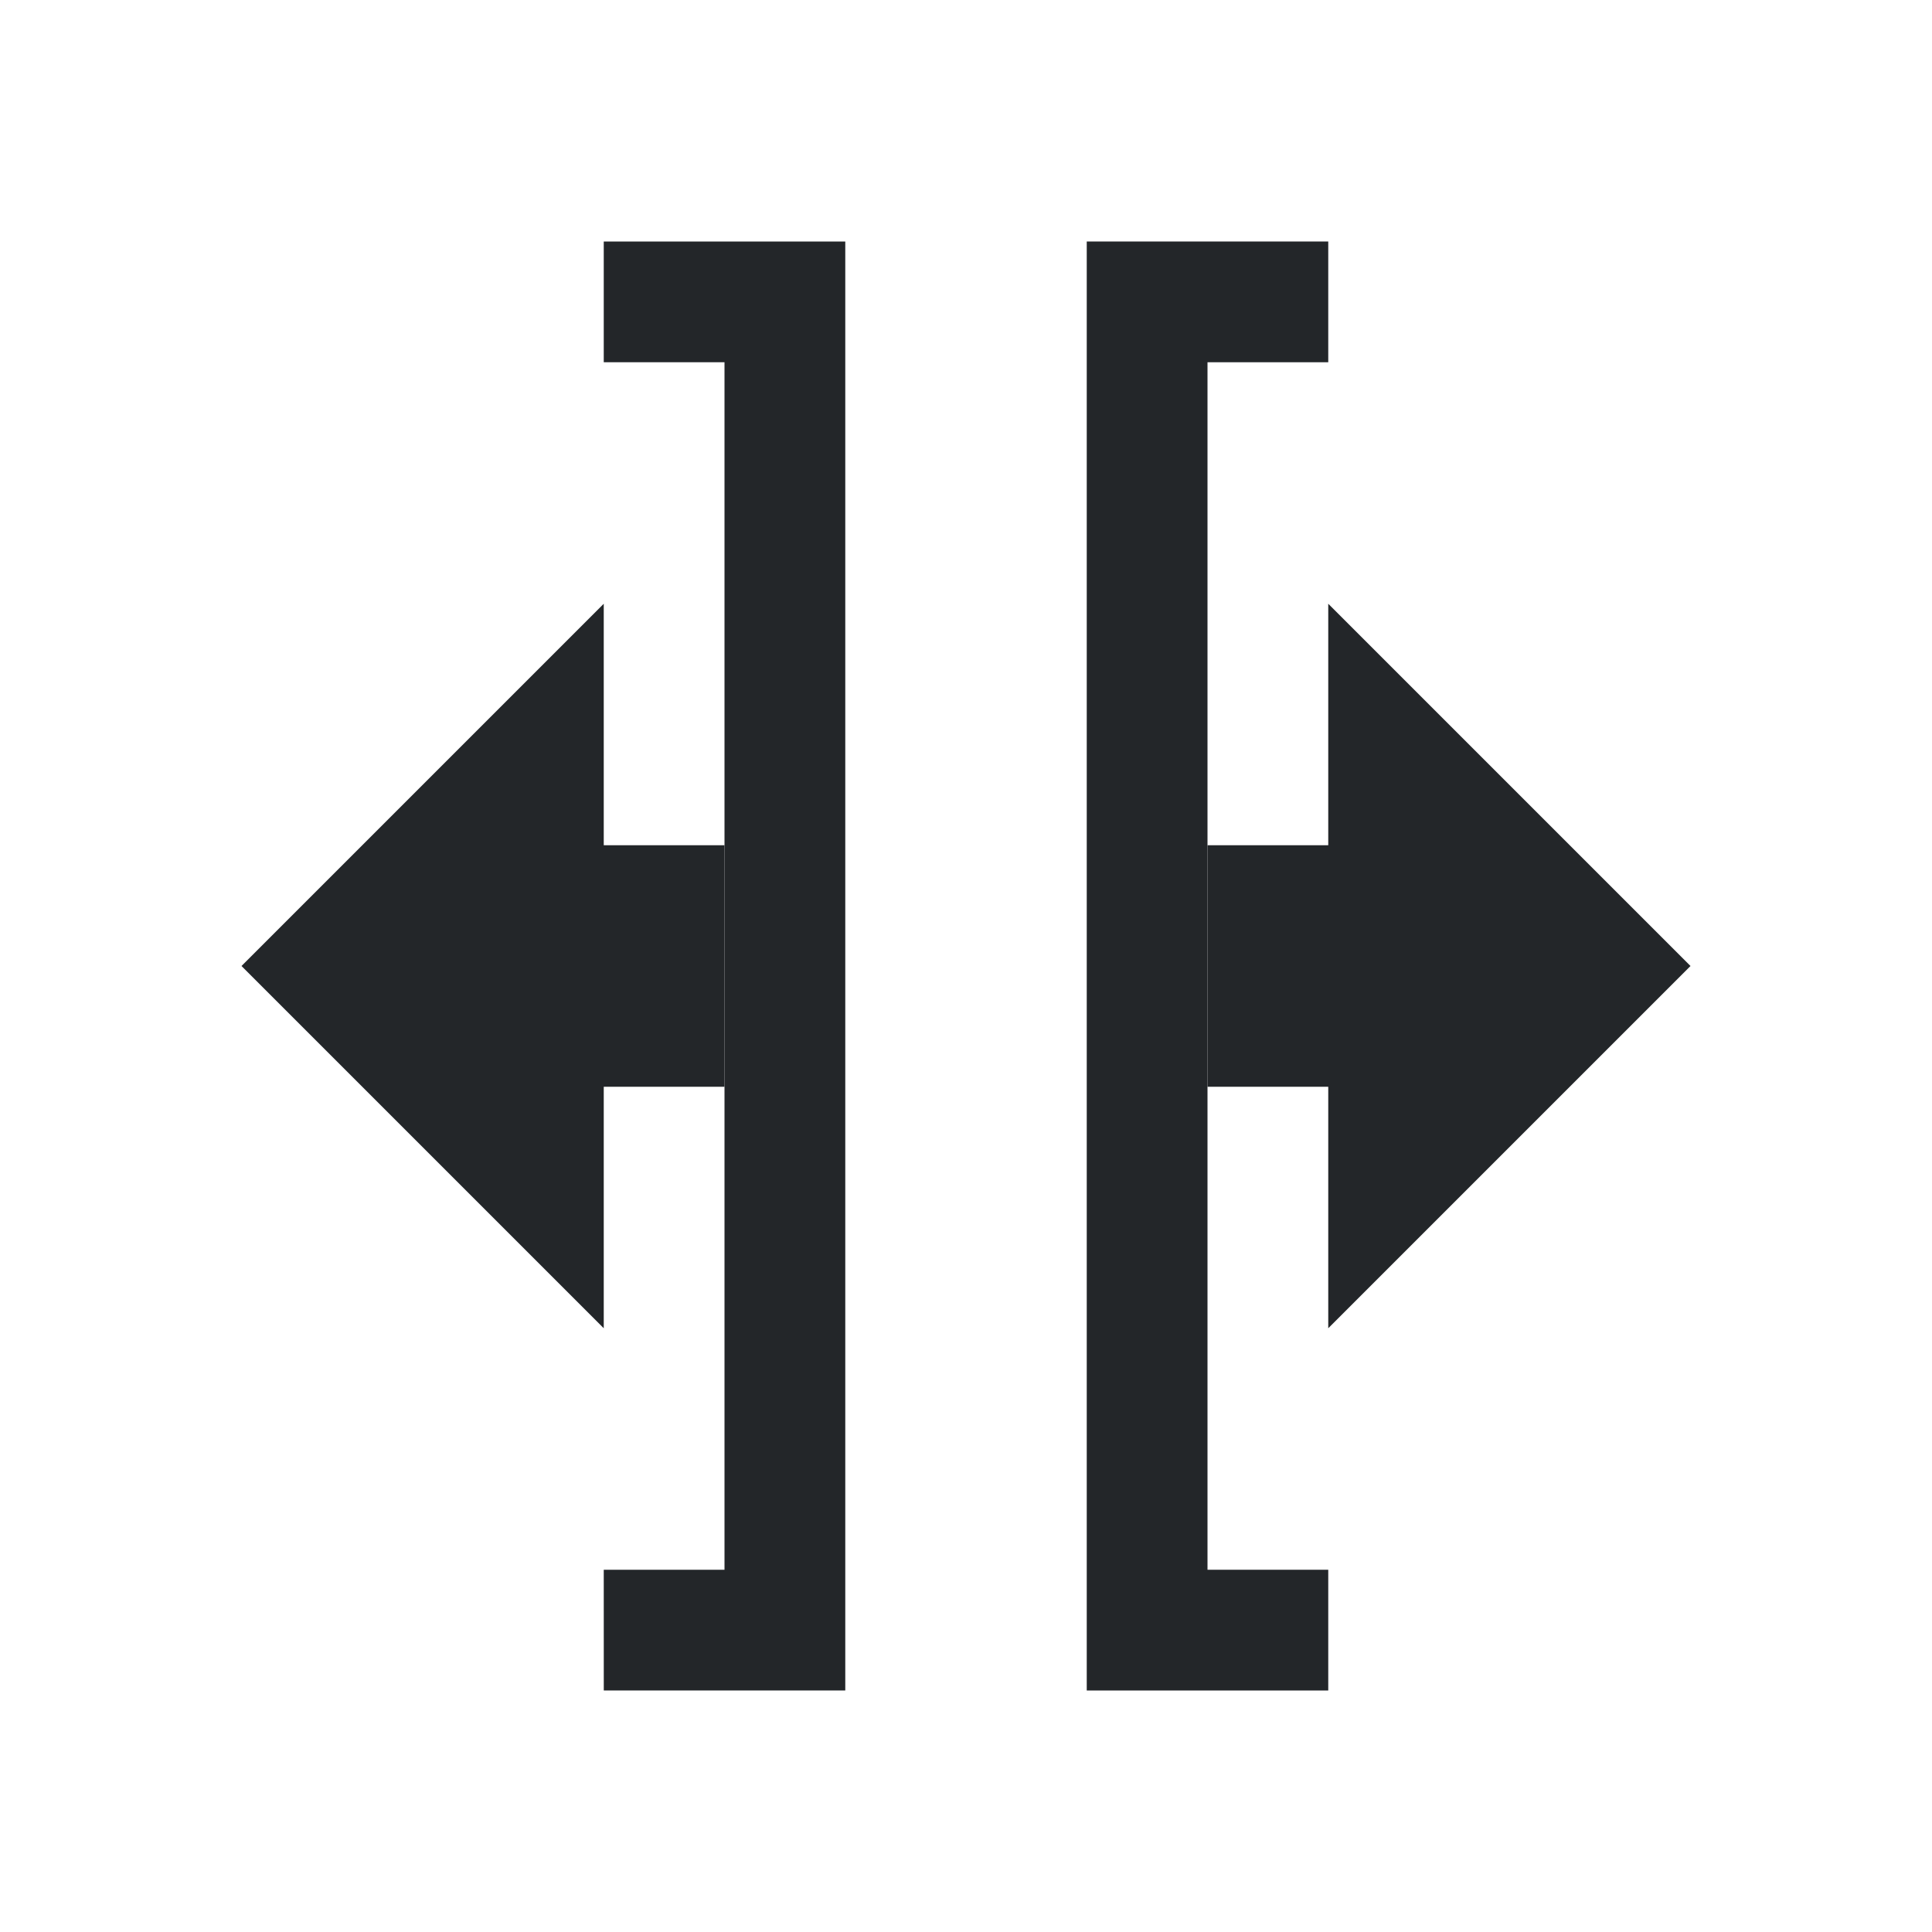 <svg version="1.1" viewBox="0 0 16 16" xmlns="http://www.w3.org/2000/svg">
    <style id="current-color-scheme" type="text/css">.ColorScheme-Text { 
    fill:#232629;
}</style>
    <path class="ColorScheme-Text" d="M 5,2 5,3 6,3 v 10 L 5,13 l 2.22e-4,1 2,-8.6e-5 V 2 Z"/>
    <path class="ColorScheme-Text" d="m5 5-3 3 3 3v-2h1v-2h-1z"/>
    <path class="ColorScheme-Text" d="m11 5v2h-1v2h1v2l3-3z"/>
    <path class="ColorScheme-Text" d="M 9,2 V 14 L 11,14 11,13 10,13 V 3 L 11,3 11,2 Z"/>
</svg>

